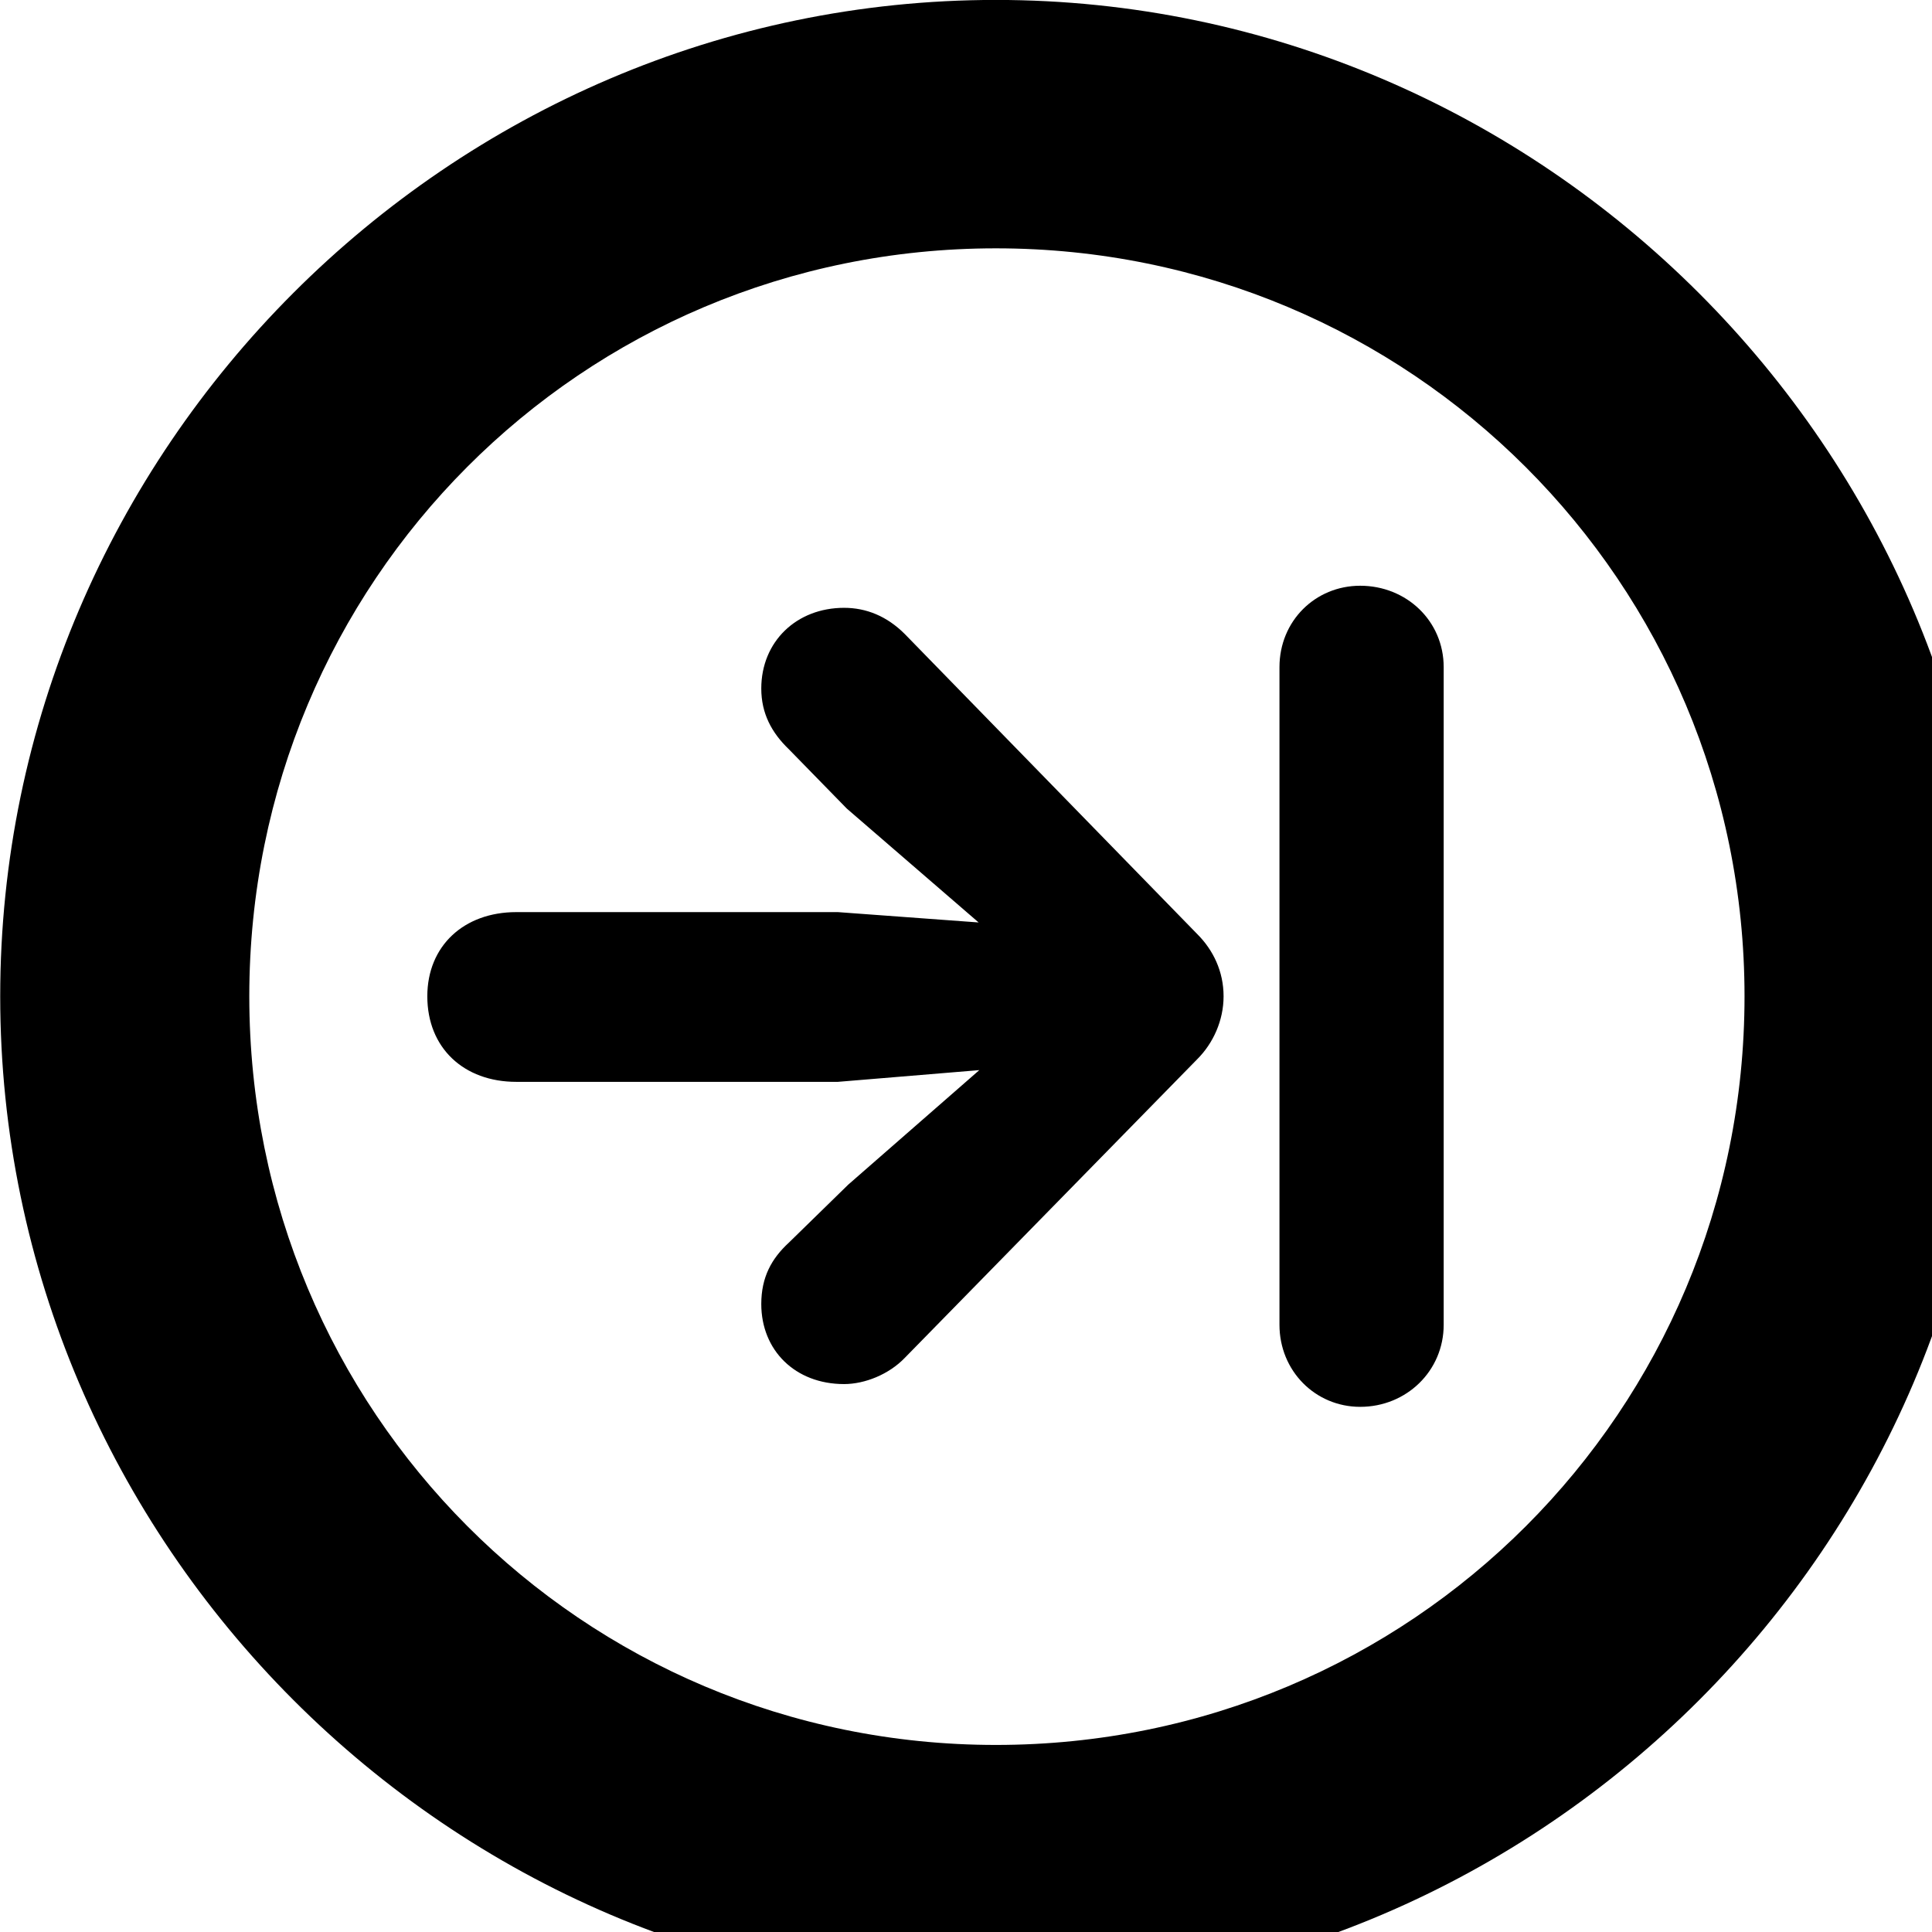 <svg xmlns="http://www.w3.org/2000/svg" viewBox="0 0 28 28" width="28" height="28">
  <path d="M14.433 28.889C22.363 28.889 28.873 22.369 28.873 14.439C28.873 6.519 22.353 -0.001 14.433 -0.001C6.513 -0.001 0.003 6.519 0.003 14.439C0.003 22.369 6.523 28.889 14.433 28.889ZM14.433 25.289C8.433 25.289 3.613 20.449 3.613 14.439C3.613 8.439 8.423 3.599 14.433 3.599C20.443 3.599 25.283 8.439 25.283 14.439C25.283 20.449 20.453 25.289 14.433 25.289ZM19.713 20.389C20.383 20.389 20.923 19.869 20.923 19.199V9.669C20.923 8.999 20.383 8.489 19.713 8.489C19.063 8.489 18.543 8.999 18.543 9.669V19.199C18.543 19.869 19.063 20.389 19.713 20.389ZM6.193 14.439C6.193 15.189 6.723 15.679 7.483 15.679H12.143L14.193 15.509L12.293 17.169L11.433 18.009C11.183 18.239 11.033 18.509 11.033 18.899C11.033 19.569 11.523 20.059 12.233 20.059C12.533 20.059 12.883 19.919 13.113 19.679L17.353 15.349C17.583 15.119 17.733 14.789 17.733 14.439C17.733 14.079 17.583 13.769 17.353 13.539L13.113 9.189C12.853 8.929 12.553 8.809 12.233 8.809C11.543 8.809 11.033 9.299 11.033 9.979C11.033 10.339 11.183 10.619 11.433 10.859L12.273 11.719L14.183 13.369L12.143 13.219H7.483C6.723 13.219 6.193 13.709 6.193 14.439Z" />
</svg>